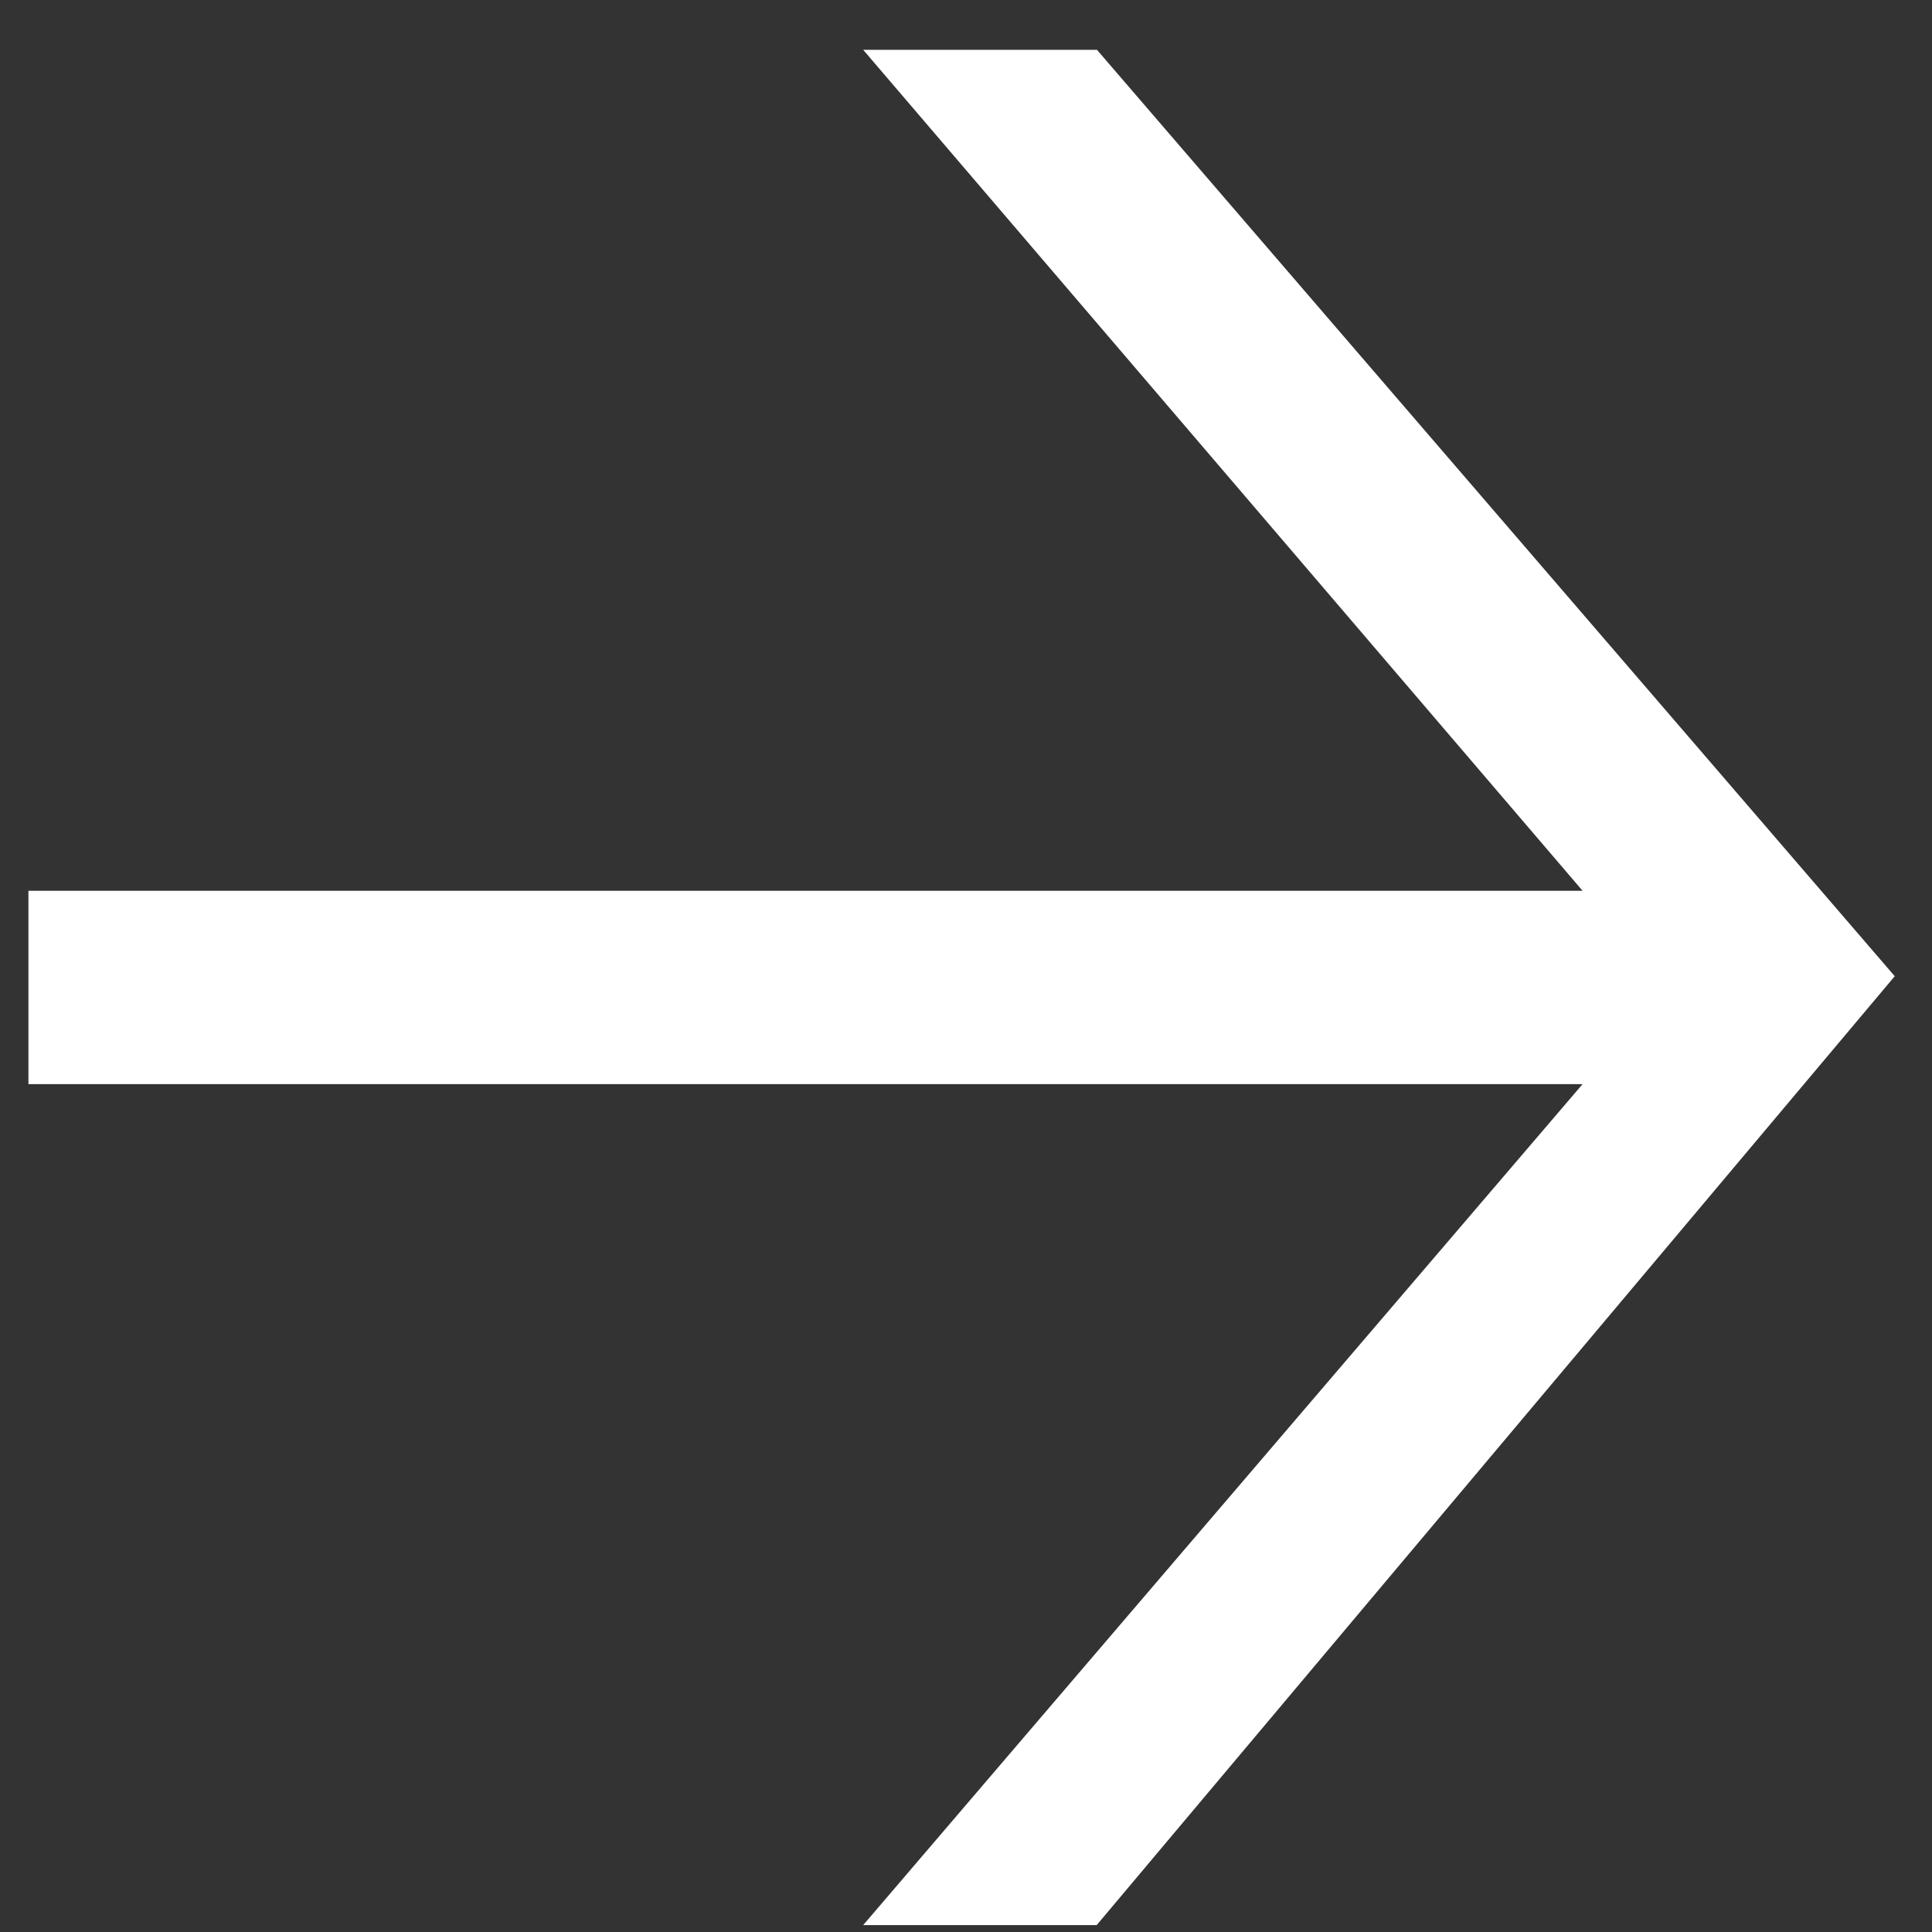 <svg width="14" height="14" viewBox="0 0 14 14" fill="none" xmlns="http://www.w3.org/2000/svg">
<rect x="0" y="0" width="14" height="14" fill="#333333" stroke="none"/>
<path fill-rule="evenodd" clip-rule="evenodd" d="M11.468 6.455L6.255 0.361H7.949L13.73 7.074L7.947 13.95H6.255L11.468 7.856H0.206V6.455H11.468Z" fill="white"/>
</svg>
